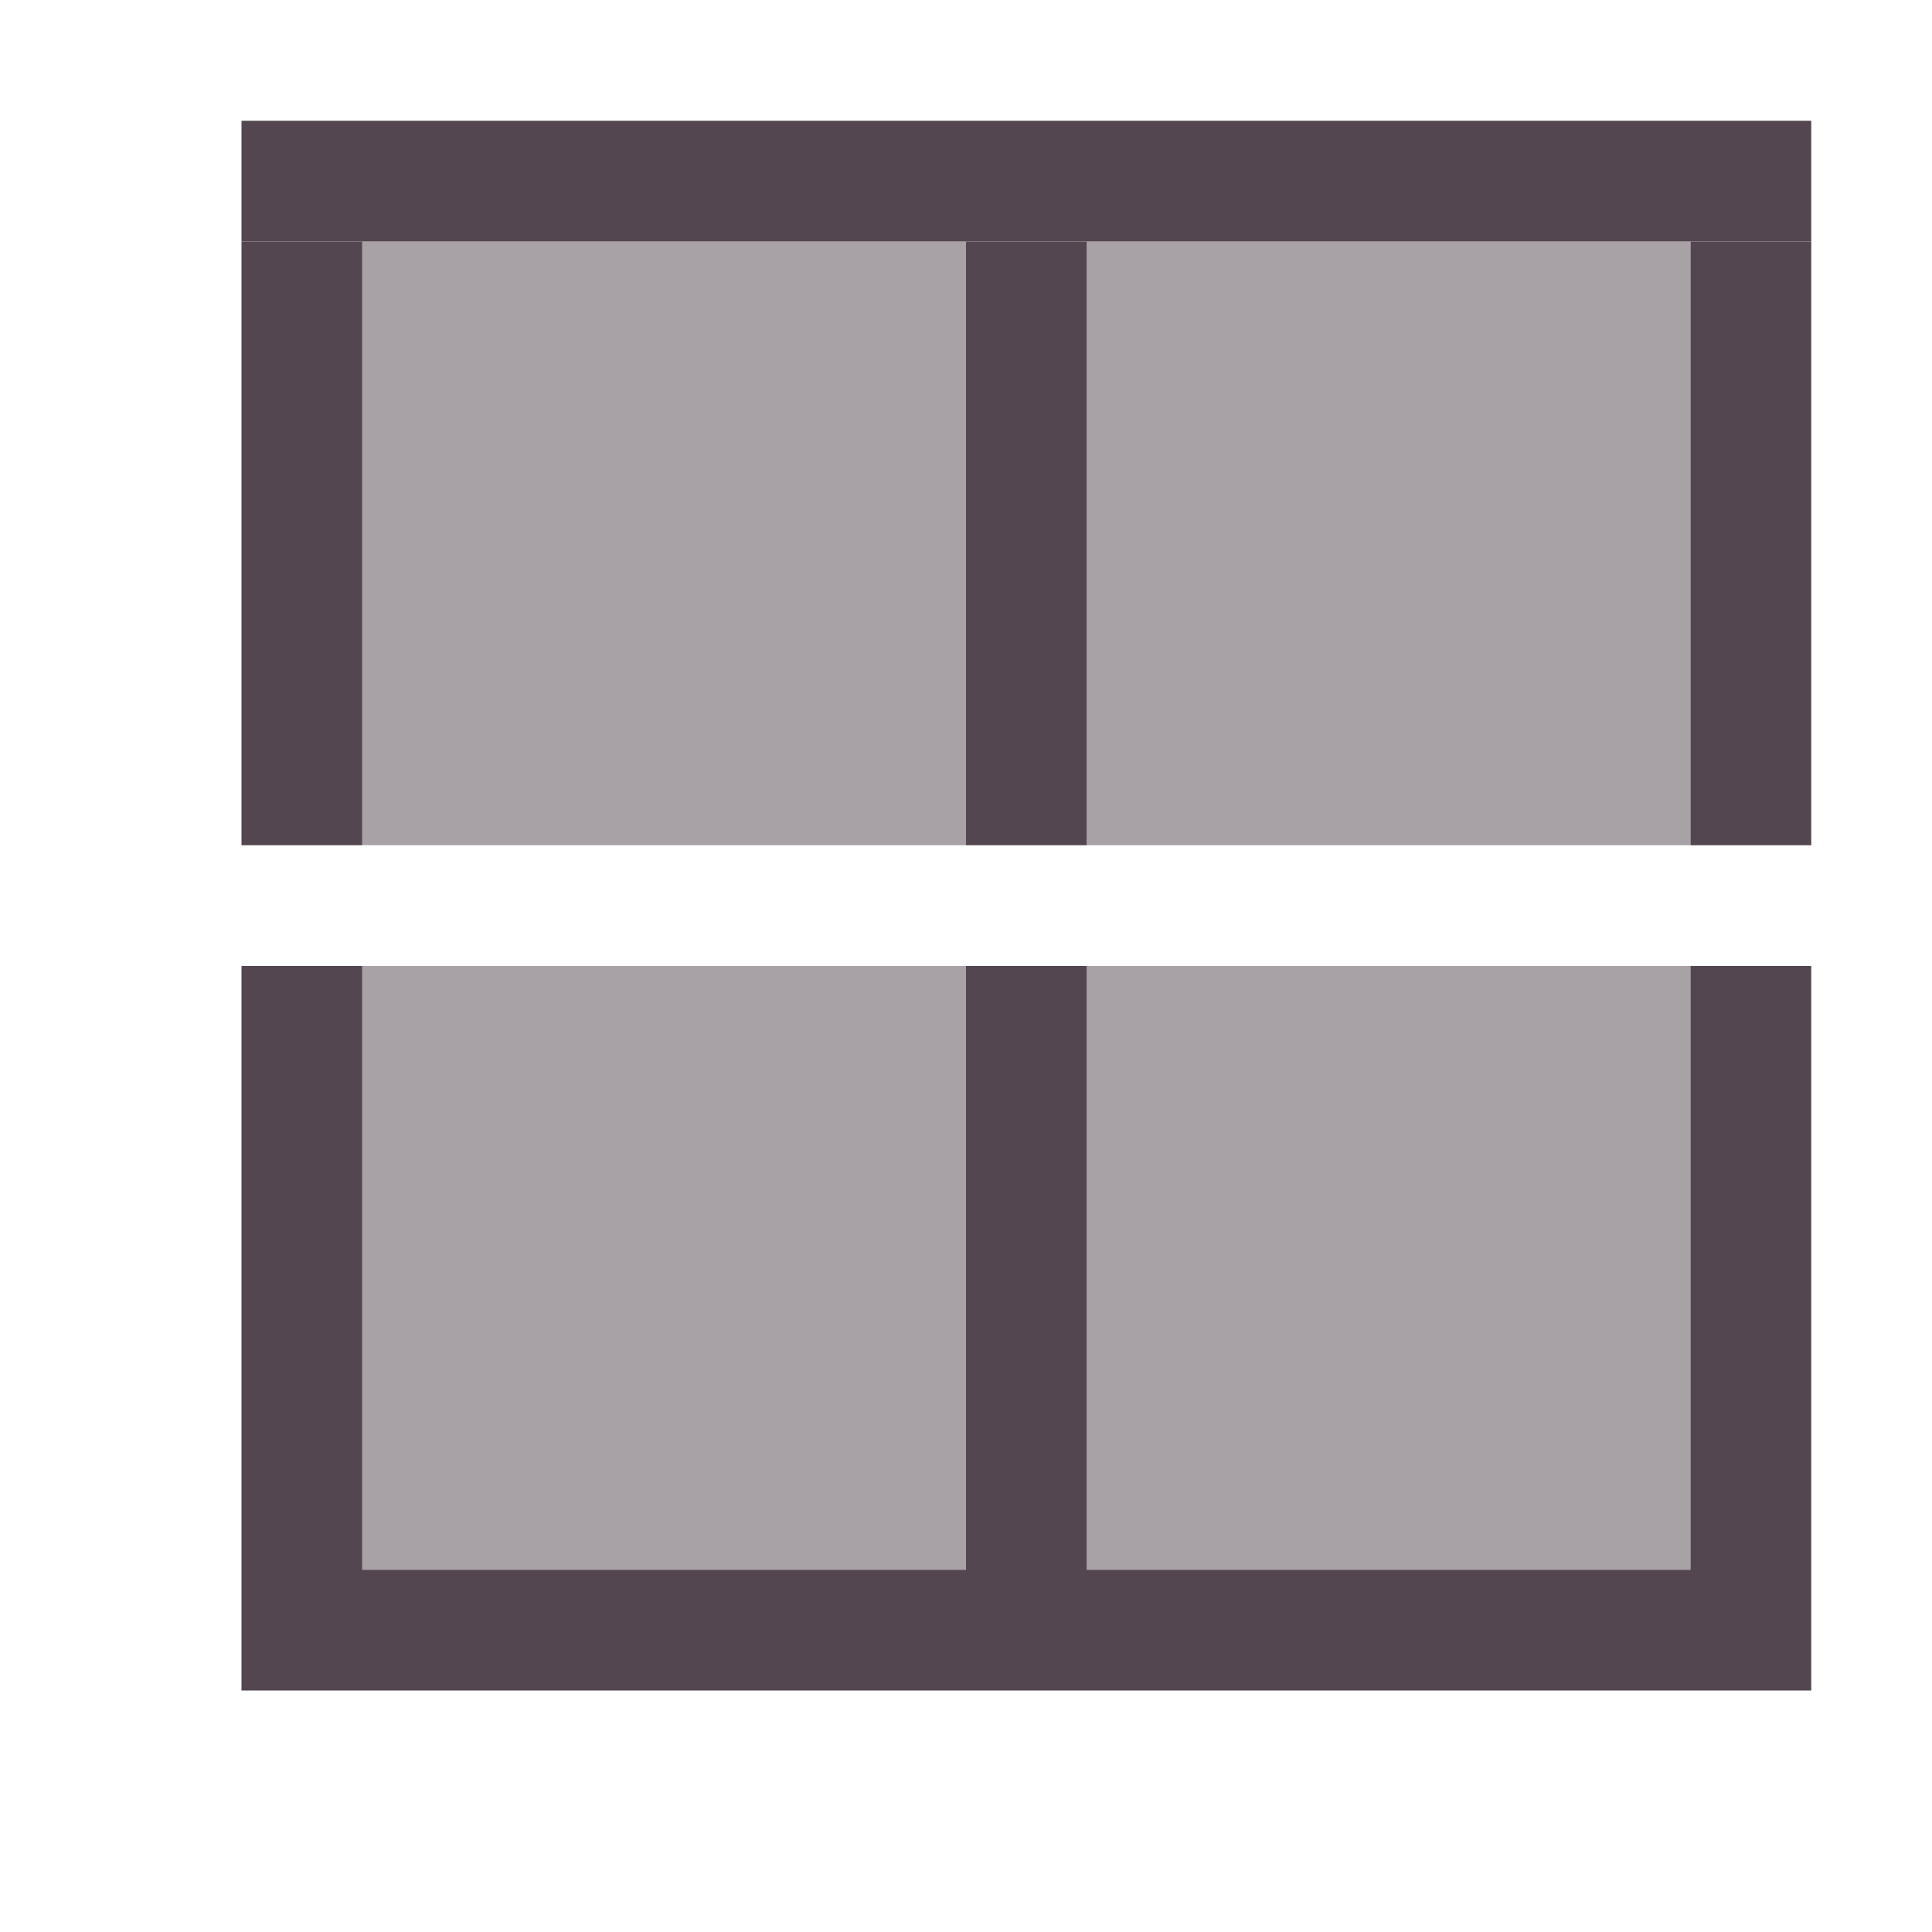 <svg xmlns="http://www.w3.org/2000/svg" viewBox="0 0 16 16"><defs id="defs3051"><style id="current-color-scheme" type="text/css">.ColorScheme-Text{color:#534650}</style></defs><path d="M423.714 545.79v-6h1v5h5v-5h1v5h5v-5h1v6h-13m0-7v-5h1v5zm6 0v-5h1v5zm6 0v-5h1v5z" style="color:#534650;fill:currentColor;fill-opacity:1;stroke:none" transform="translate(-421.714 -531.79)"/><path d="M423.714 533.79h13v-1h-13z" class="ColorScheme-Text" style="fill:currentColor;fill-opacity:1;stroke:none" transform="translate(-421.714 -531.79)"/><path d="M435.714 544.79v-5h-5v5zm-6 0v-5h-5v5zm6-6v-5h-5v5zm-6 0v-5h-5v5z" class="ColorScheme-Text" style="fill:currentColor;fill-opacity:.5;stroke:none" transform="translate(-421.714 -531.79)"/></svg>